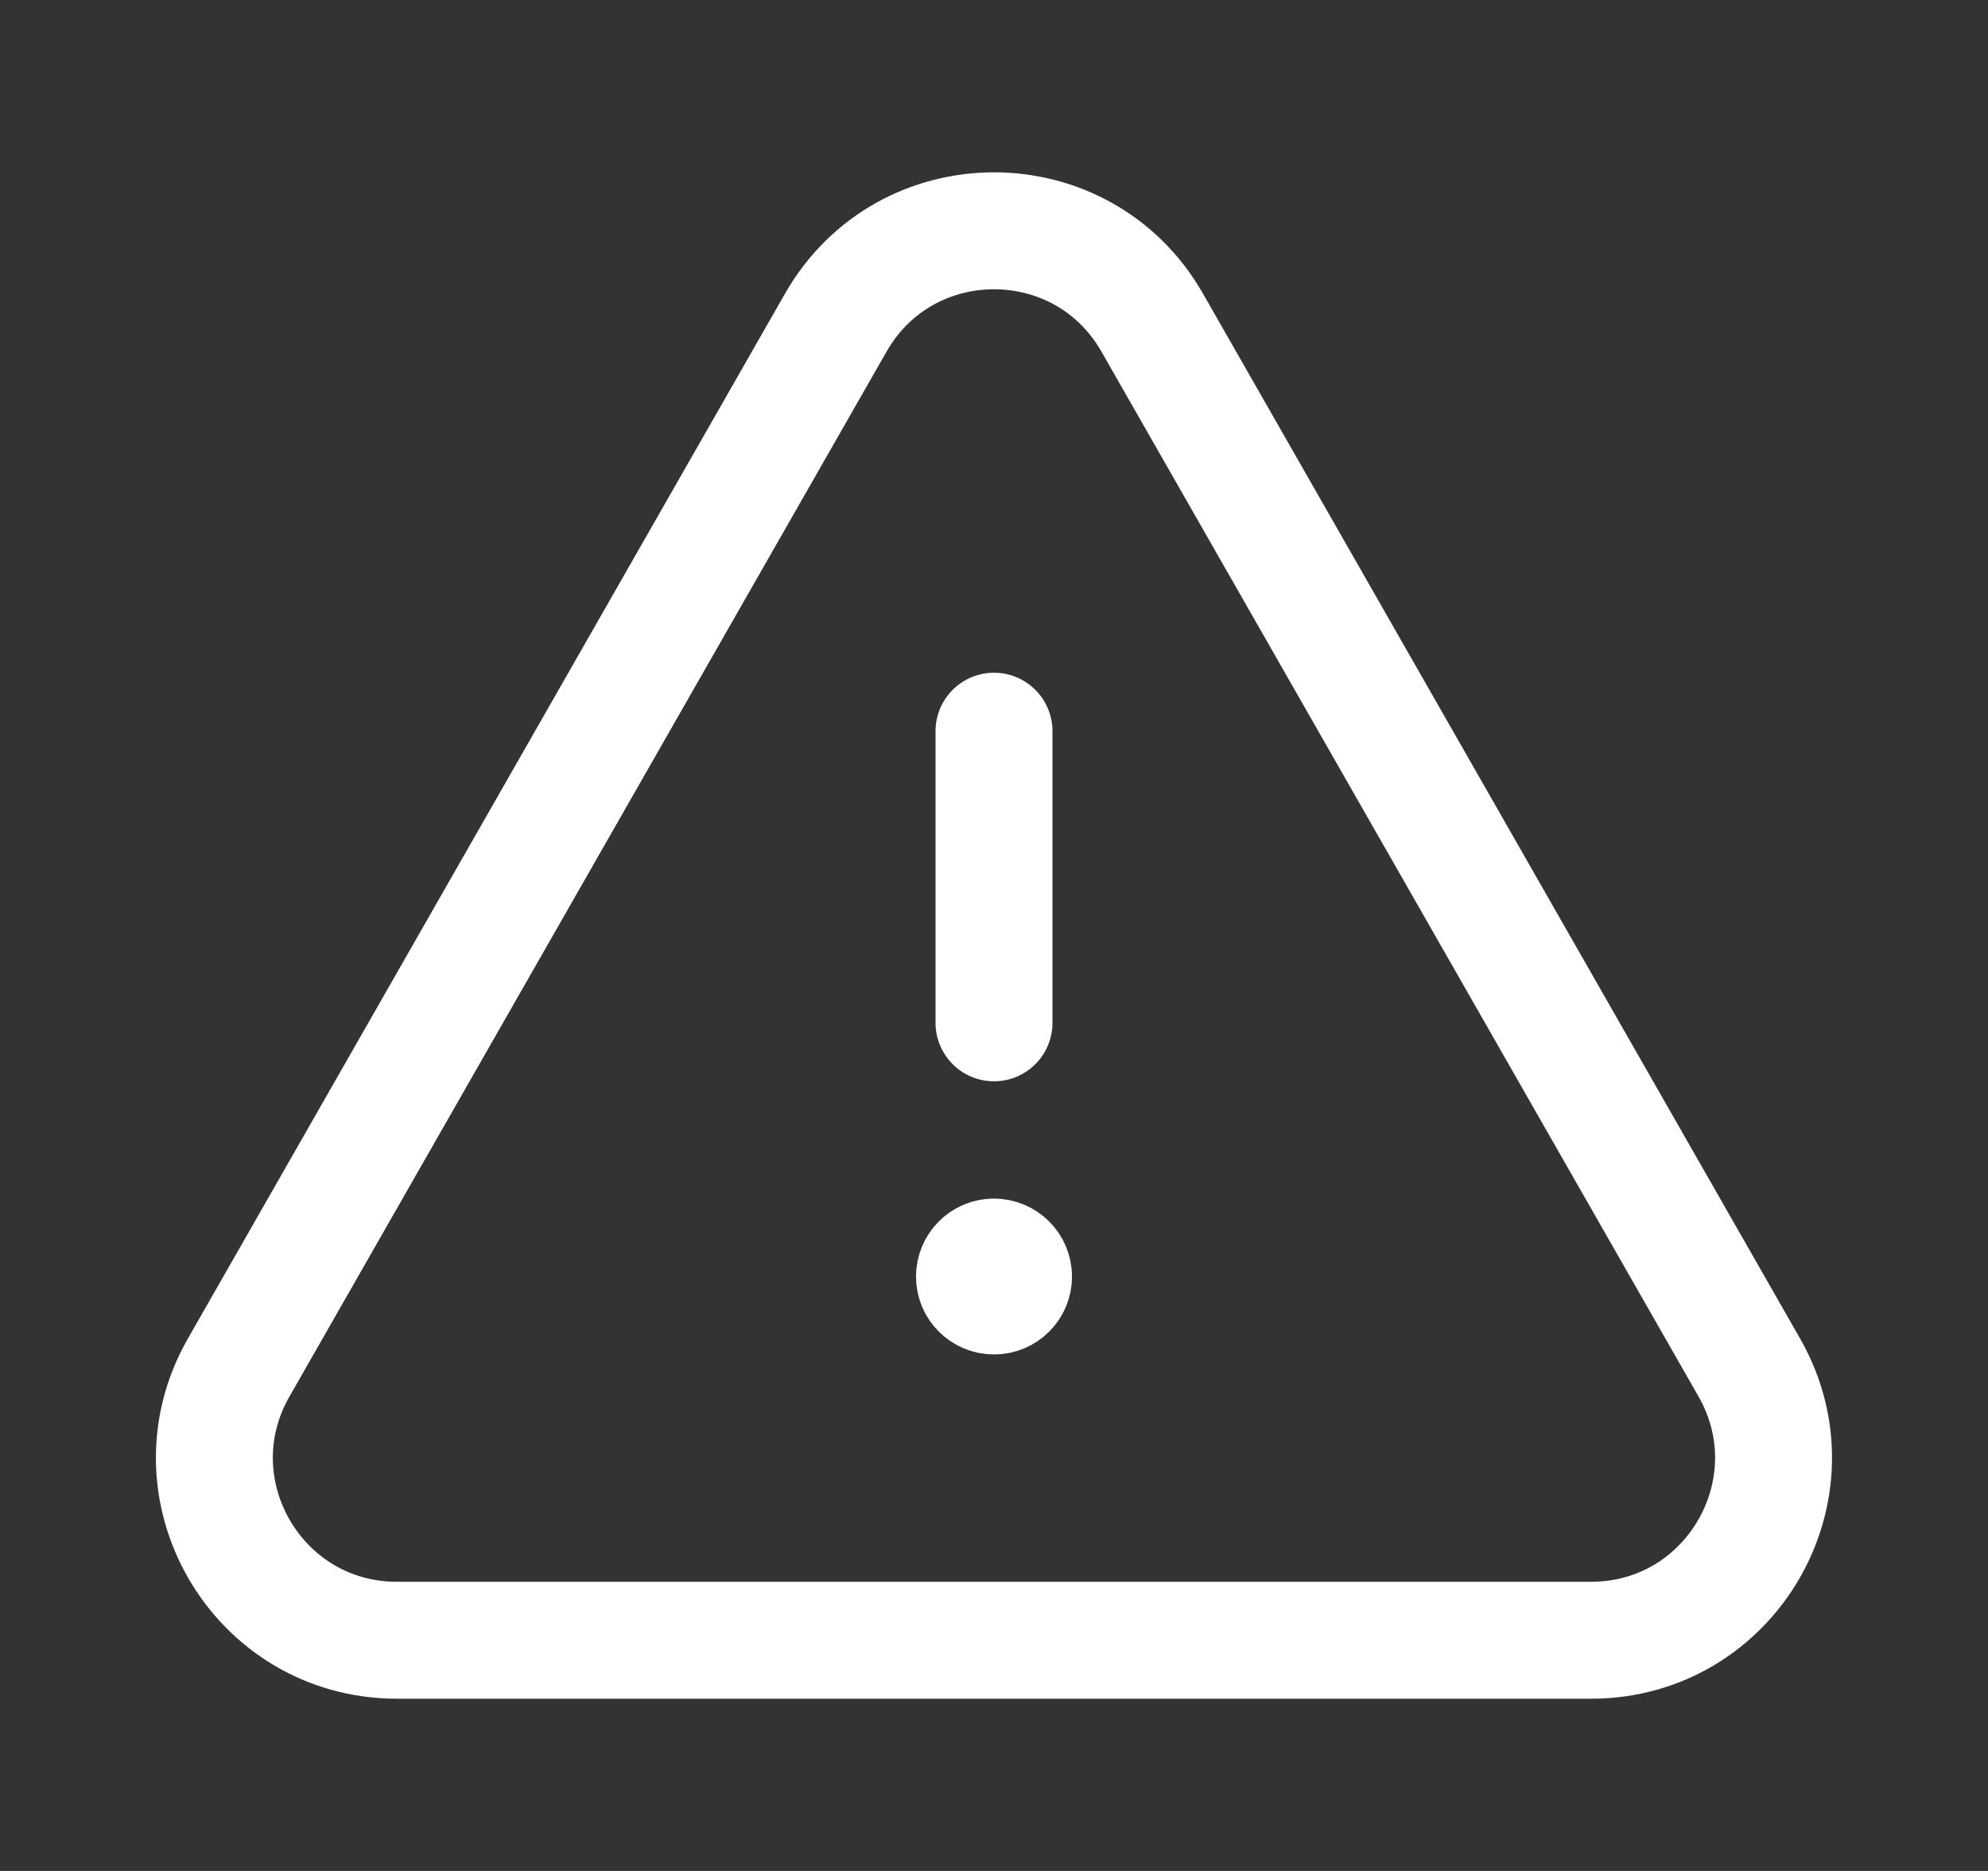 <svg width="17" height="16" viewBox="0 0 17 16" fill="none" xmlns="http://www.w3.org/2000/svg">
<rect x="0" y="0" width="17" height="16" fill="#333333" stroke="none"/>
<path d="M8.5 8.747V6.253" stroke="white" stroke-linecap="round" stroke-linejoin="round"/>
<path d="M8.499 10.75C8.407 10.75 8.333 10.825 8.333 10.917C8.333 11.009 8.408 11.083 8.5 11.083C8.592 11.083 8.667 11.009 8.667 10.917C8.667 10.825 8.592 10.75 8.499 10.75" stroke="white" stroke-linecap="round" stroke-linejoin="round"/>
<path fill-rule="evenodd" clip-rule="evenodd" d="M9.853 2.759L14.959 11.695C15.552 12.734 14.802 14.027 13.606 14.027H3.394C2.197 14.027 1.447 12.734 2.041 11.695L7.147 2.759C7.745 1.712 9.255 1.712 9.853 2.759Z" stroke="white" stroke-linecap="round" stroke-linejoin="round"/>
</svg>
